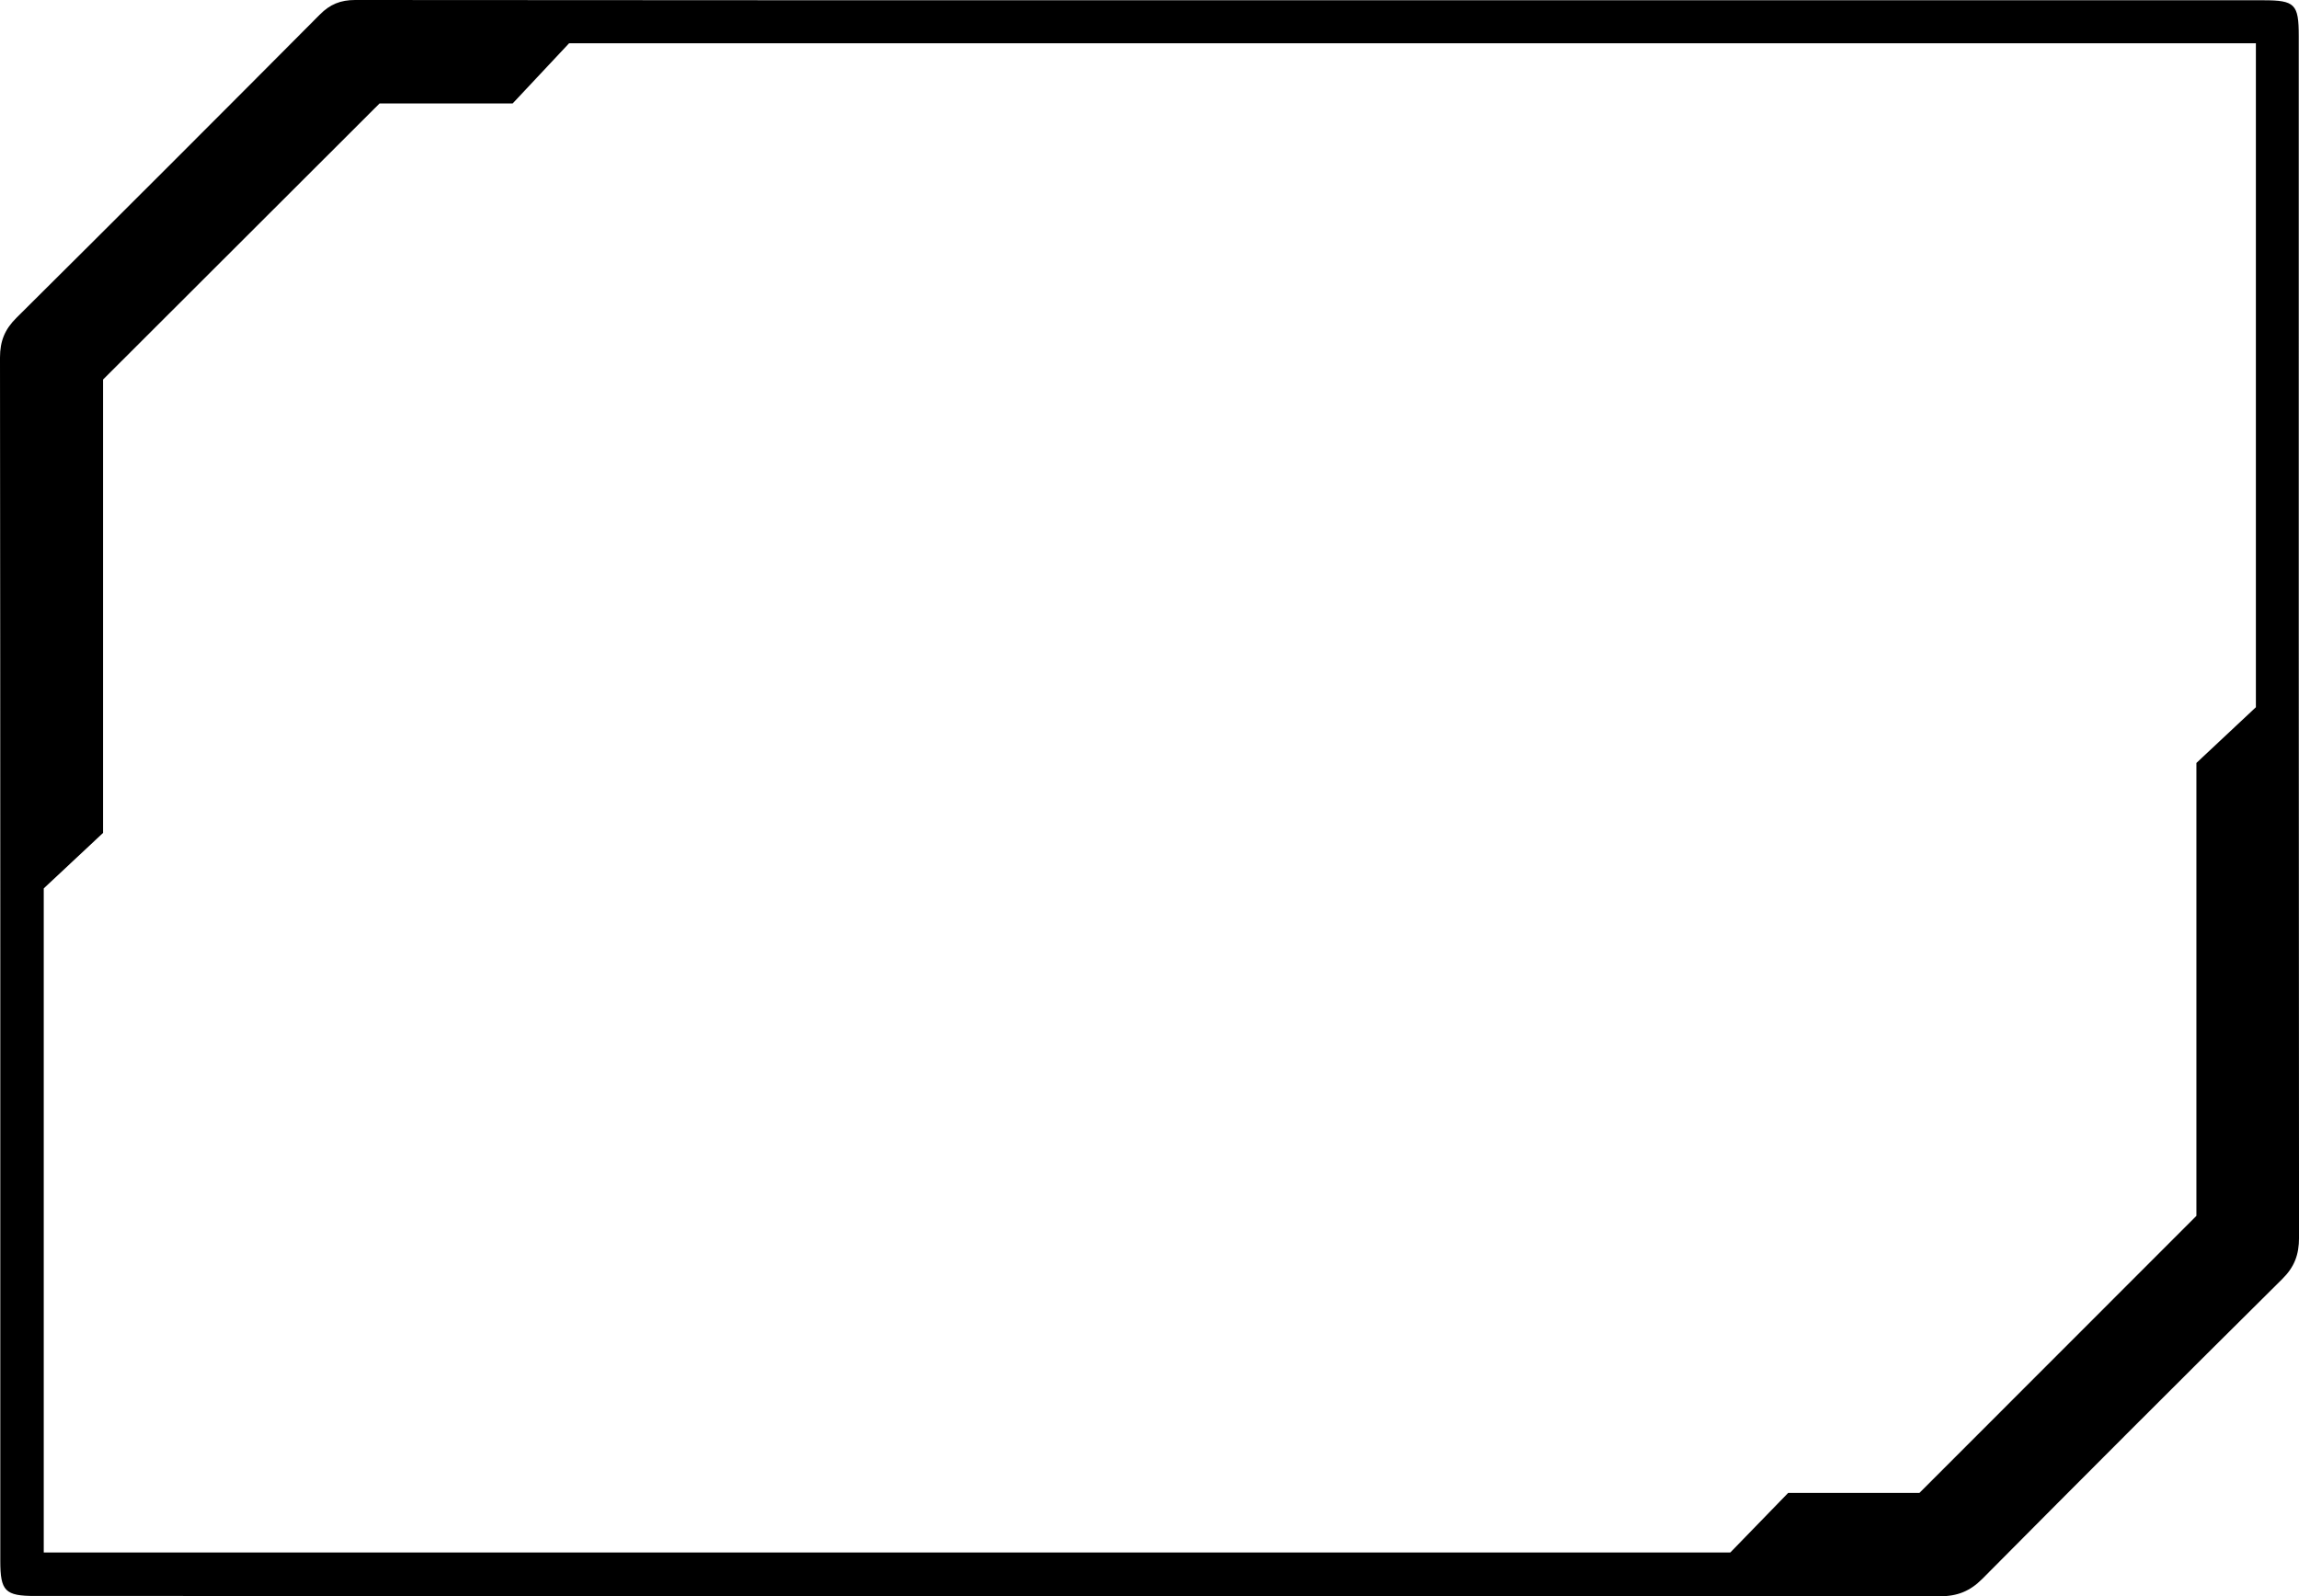 <?xml version="1.0" encoding="UTF-8"?>
<svg id="Layer_1" xmlns="http://www.w3.org/2000/svg" viewBox="0 0 688.45 478.14">
  <path d="M392.82.08c94.99,0,189.98,0,284.98,0,9.44,0,10.58,1.16,10.58,10.7,0,119.99-.02,239.98.08,359.97,0,5.03-1.36,8.73-5,12.34-30.06,29.8-59.98,59.74-89.8,89.79-3.7,3.73-7.49,5.26-12.75,5.26-190.15-.11-380.3-.09-570.45-.09-8.93,0-10.37-1.47-10.37-10.5C.09,347.39.12,227.23,0,107.08c0-4.9,1.44-8.43,4.91-11.87,30.39-30.18,60.66-60.47,90.86-90.84C98.83,1.28,101.99,0,106.34,0c95.49.1,190.98.08,286.48.08ZM574.8,447.17c27.79-27.8,55.11-55.14,82.93-82.98v-135.66c5.84-5.48,12.03-11.28,17.81-16.69V12.96H170.42c-5.34,5.7-11.14,11.89-16.9,18.03h-39.86c-27.9,27.87-55.13,55.07-82.8,82.7v135.8c-5.84,5.46-12.03,11.26-17.76,16.62v198.91h505.06c5.45-5.62,11.36-11.7,17.32-17.84h39.31Z"/>
</svg>